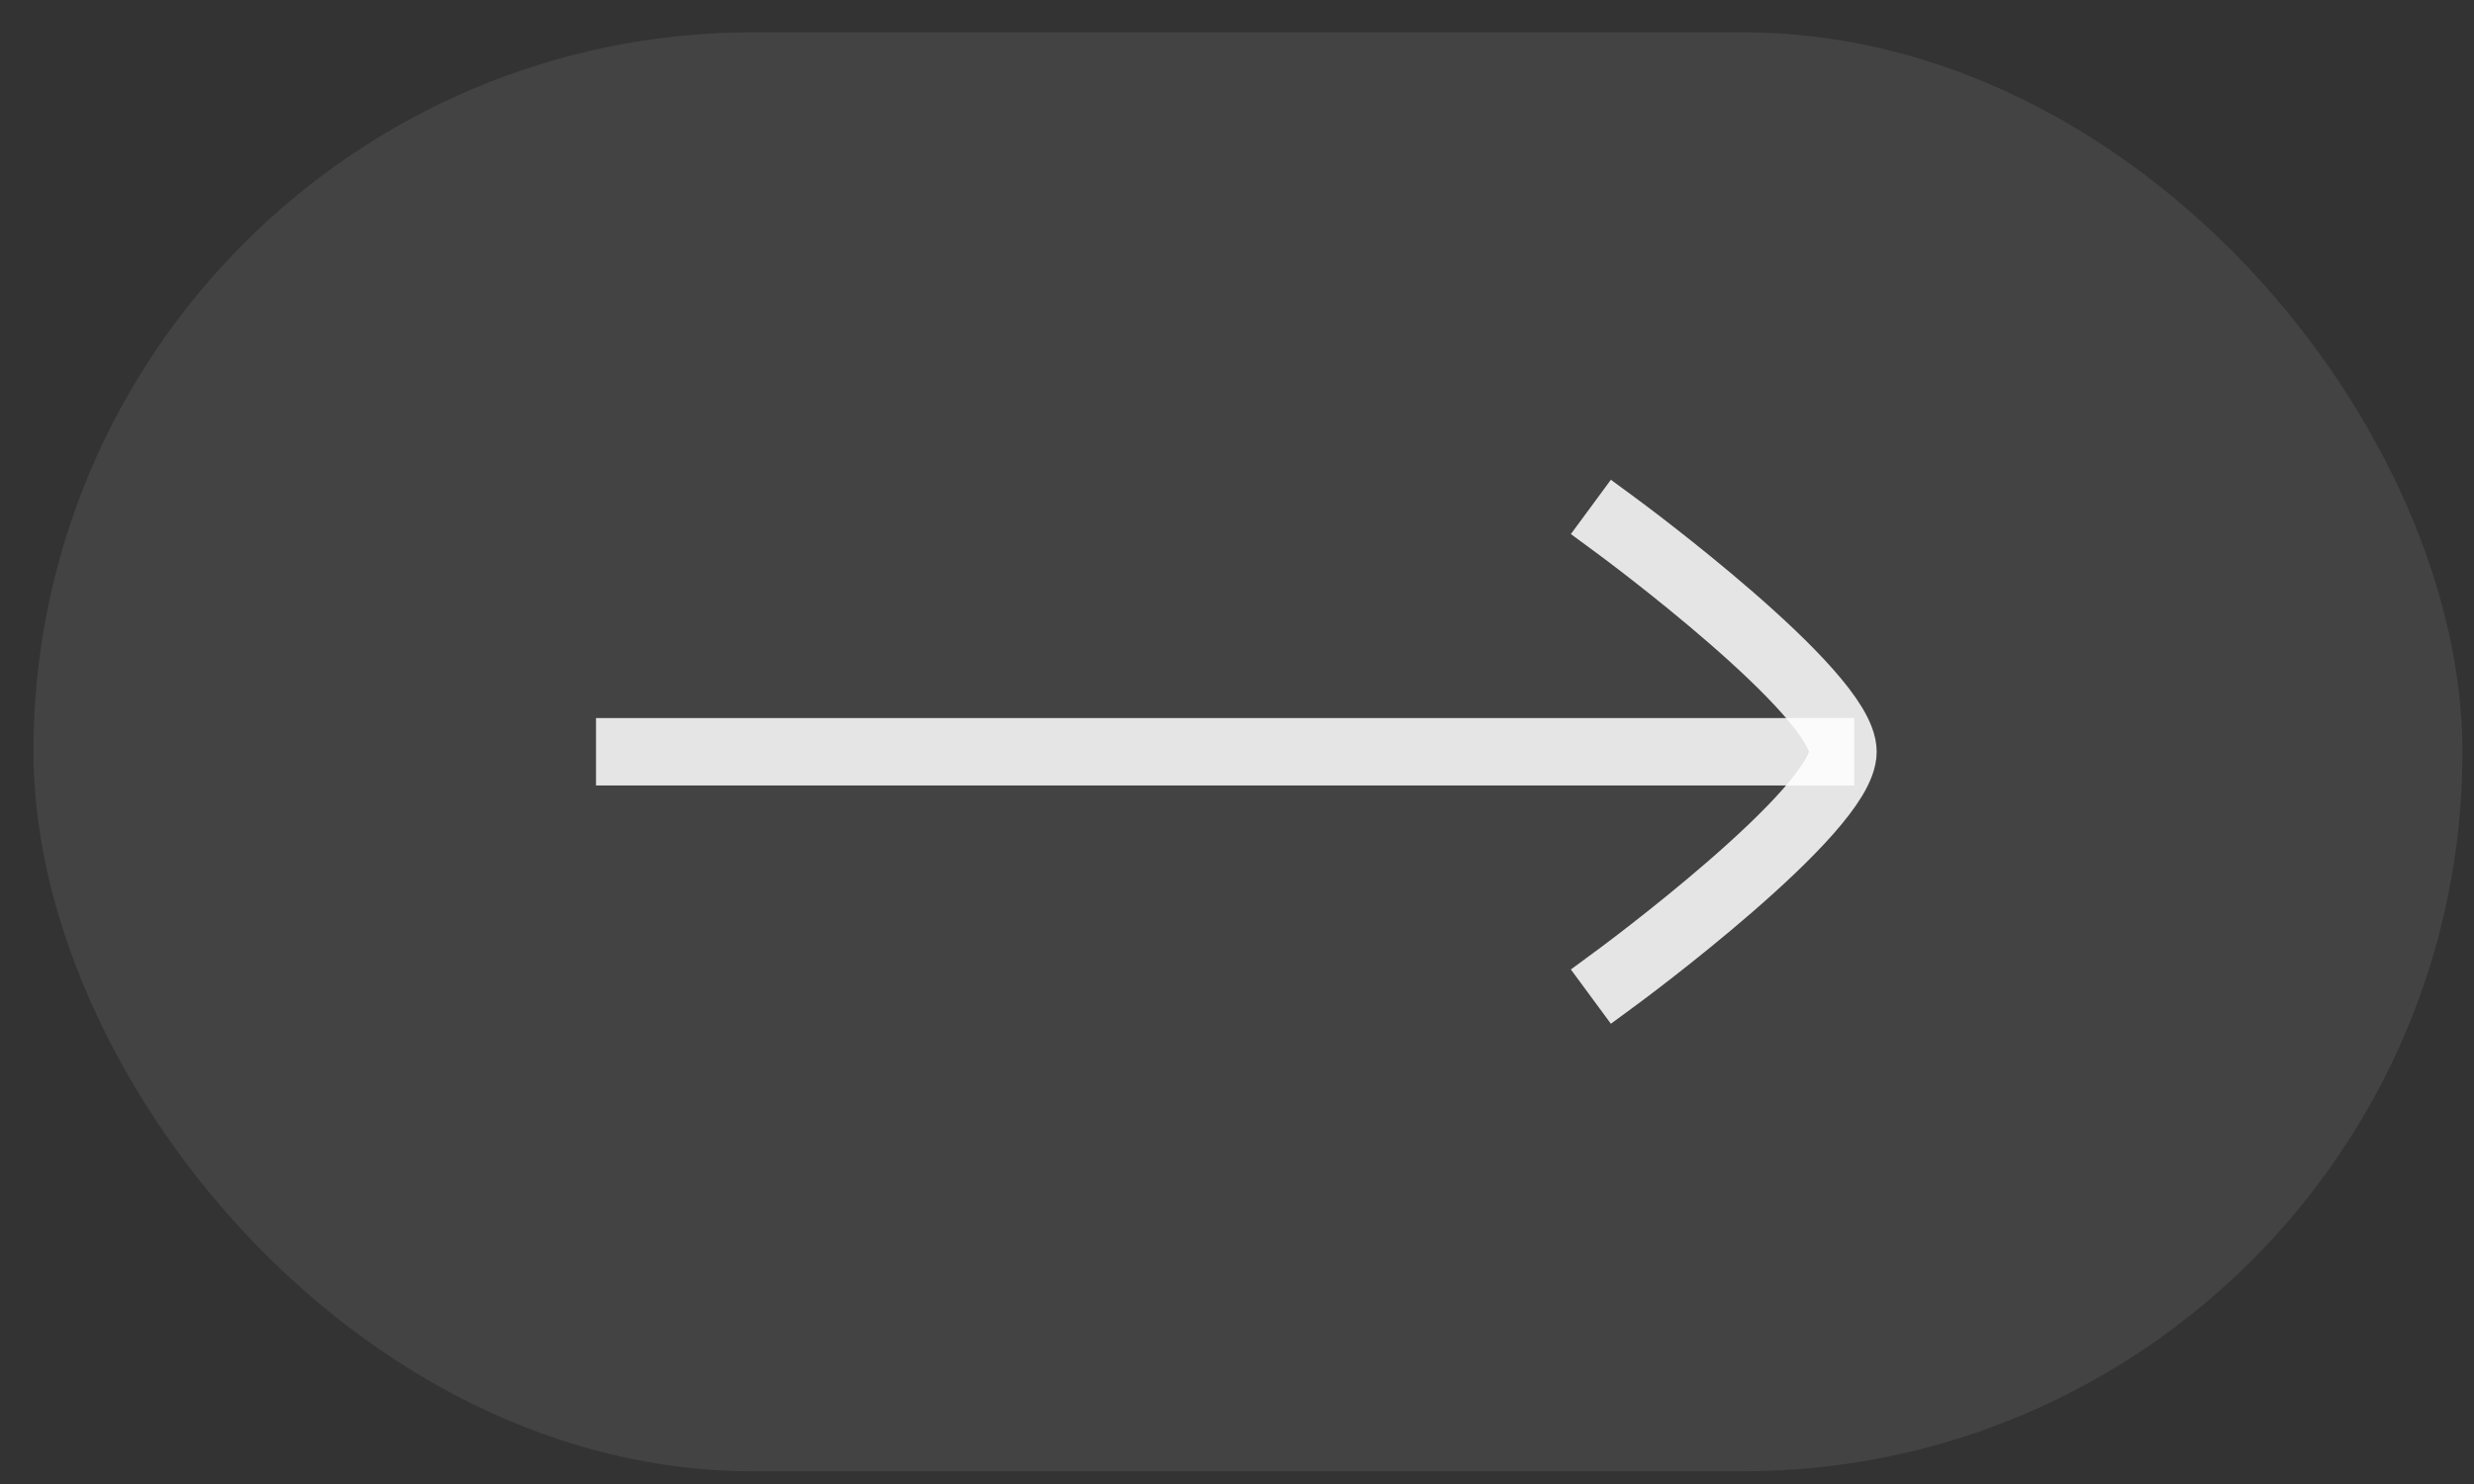 <svg width="55" height="33" viewBox="0 0 55 33" fill="none" xmlns="http://www.w3.org/2000/svg">
<rect x="0" y="0" width="55" height="33" fill="#333333" stroke="none"/>
<rect x="0.743" y="0.718" width="54" height="32" rx="16" fill="white" fill-opacity="0.08"/>
<path d="M40.472 16.717H14" stroke="white" stroke-opacity="0.86" stroke-width="1.5" stroke-linecap="square" stroke-linejoin="round"/>
<path d="M35.971 21.717C35.971 21.717 40.971 18.034 40.971 16.717C40.971 15.399 35.971 11.717 35.971 11.717" stroke="white" stroke-opacity="0.86" stroke-width="1.5" stroke-linecap="square" stroke-linejoin="round"/>
</svg>
